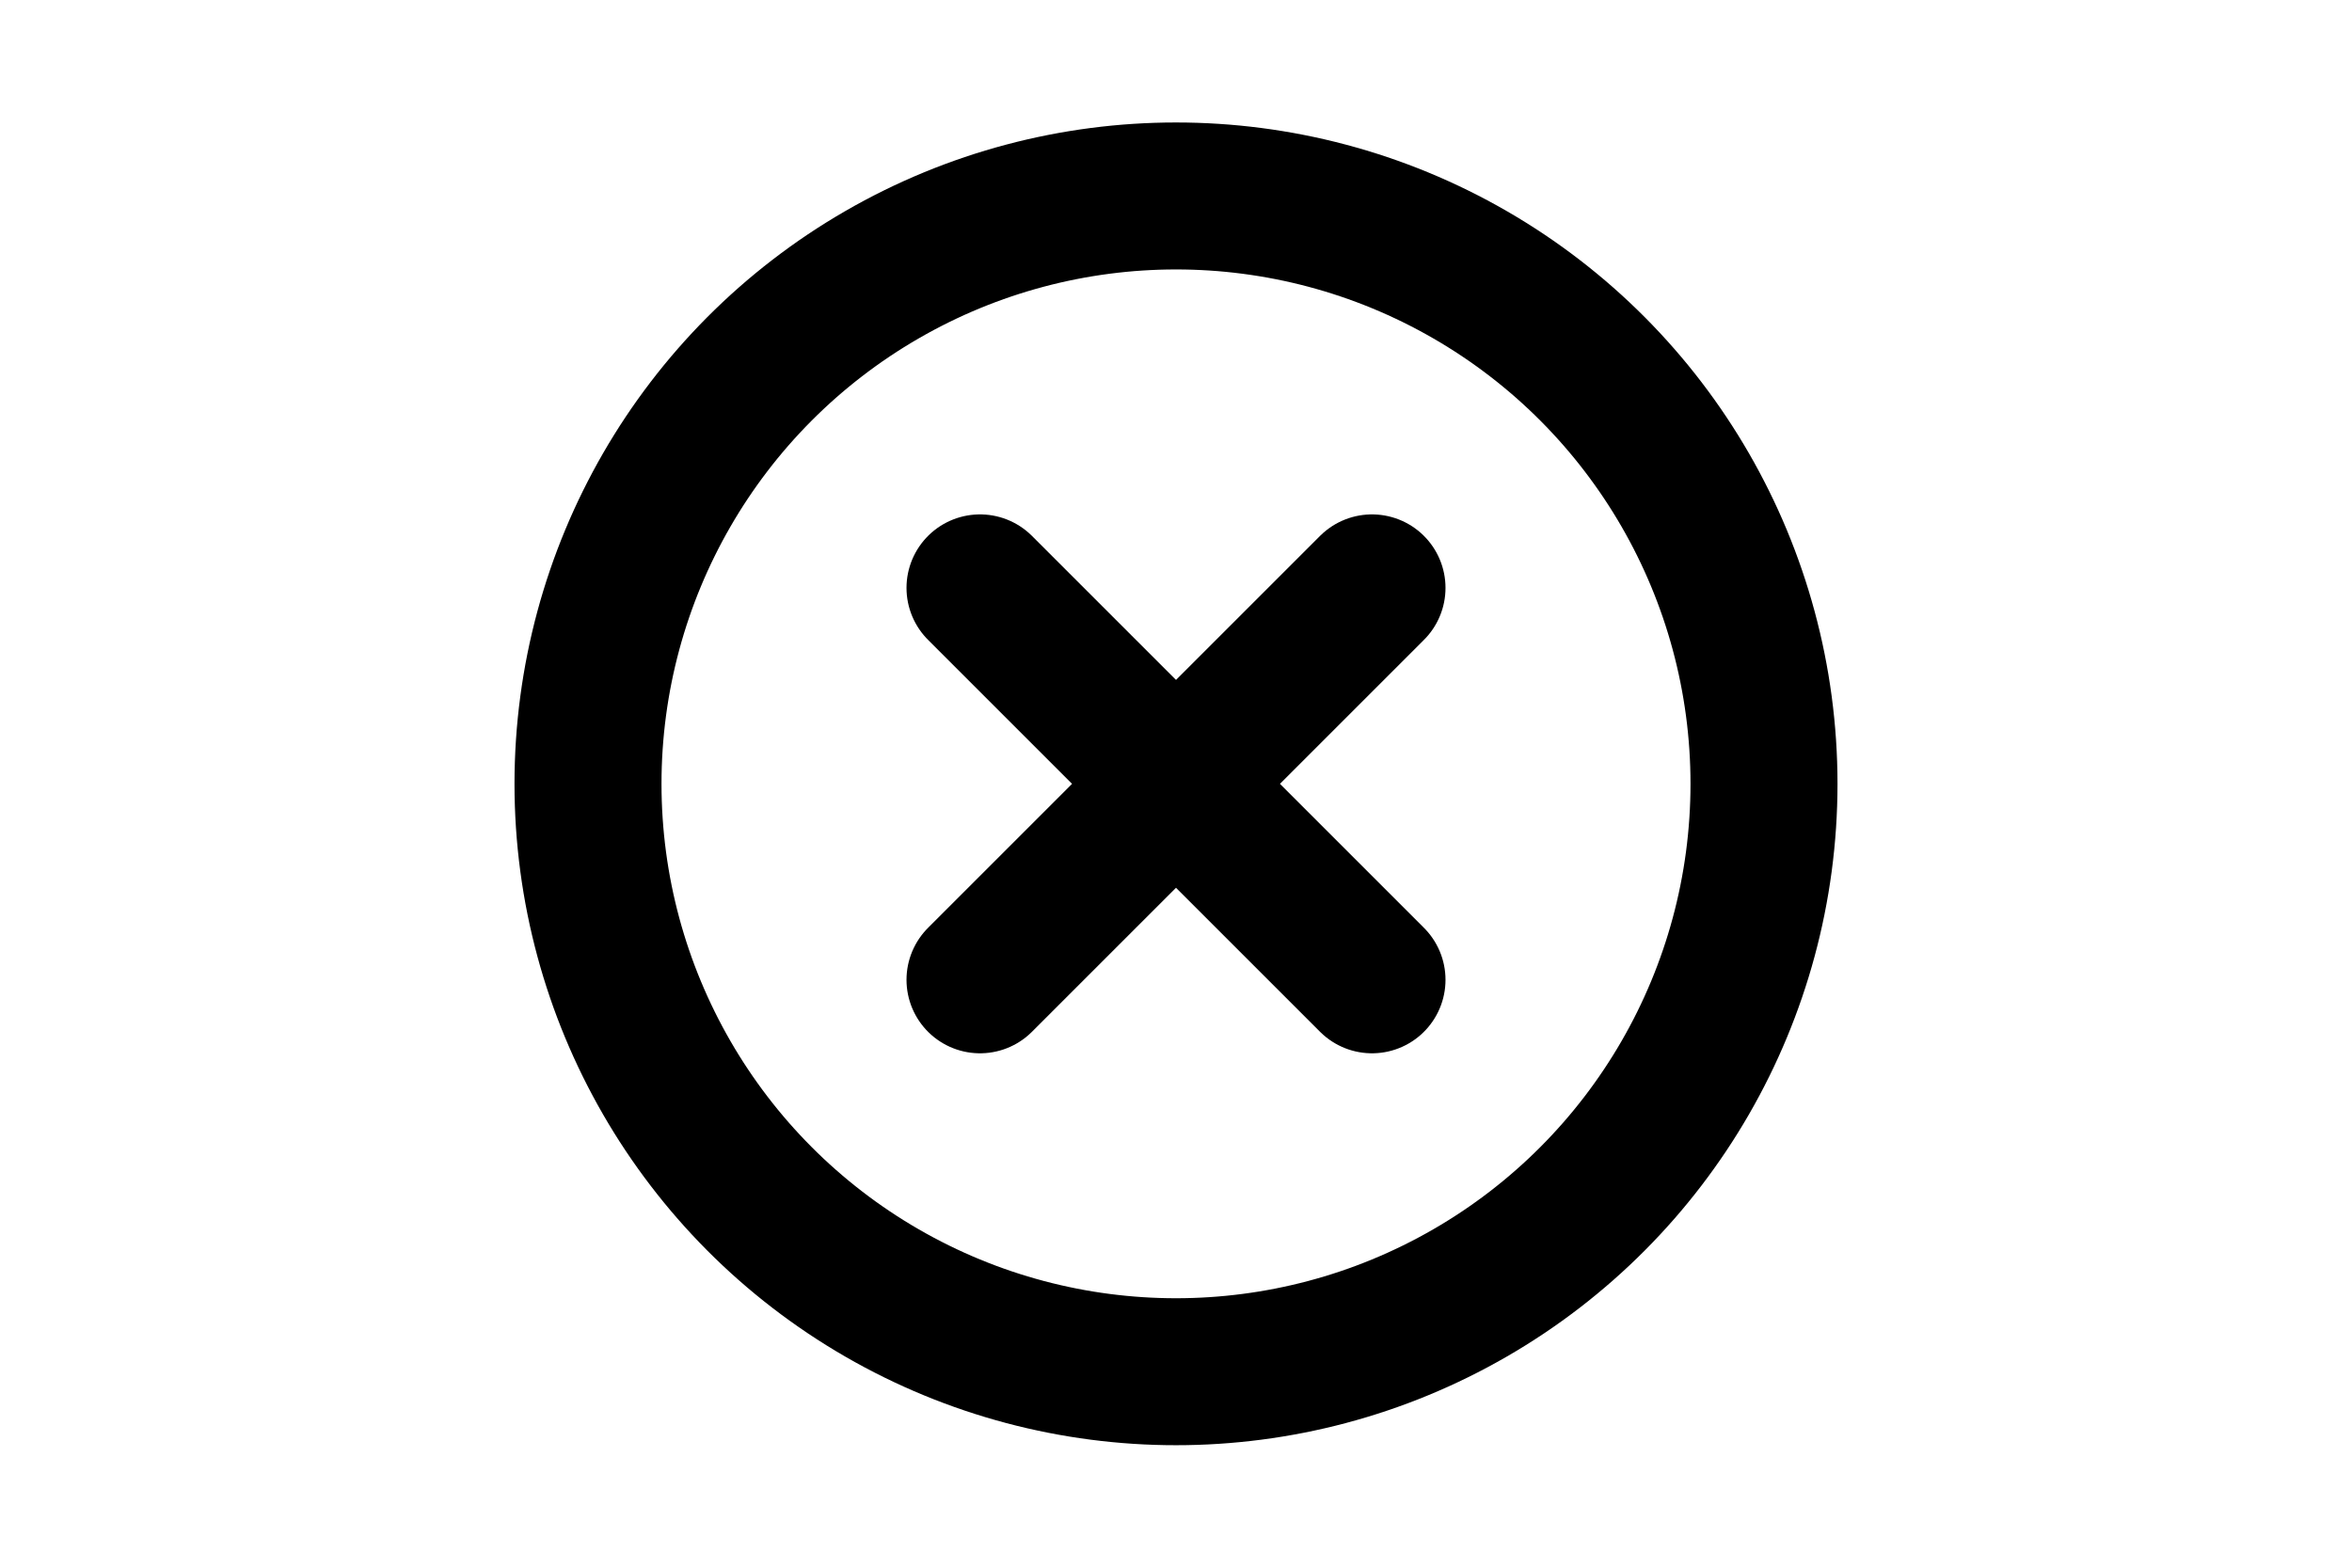 <svg xmlns="http://www.w3.org/2000/svg" width="60" height="40" fill="#000000" viewBox="0 0 256 256"><rect width="256" height="256" fill="none"></rect><circle cx="128" cy="128" r="96" fill="none" stroke="#000000" stroke-linecap="round" stroke-linejoin="round" stroke-width="24"></circle><line x1="160" y1="96" x2="96" y2="160" fill="none" stroke="#000000" stroke-linecap="round" stroke-linejoin="round" stroke-width="24"></line><line x1="160" y1="160" x2="96" y2="96" fill="none" stroke="#000000" stroke-linecap="round" stroke-linejoin="round" stroke-width="24"></line></svg>